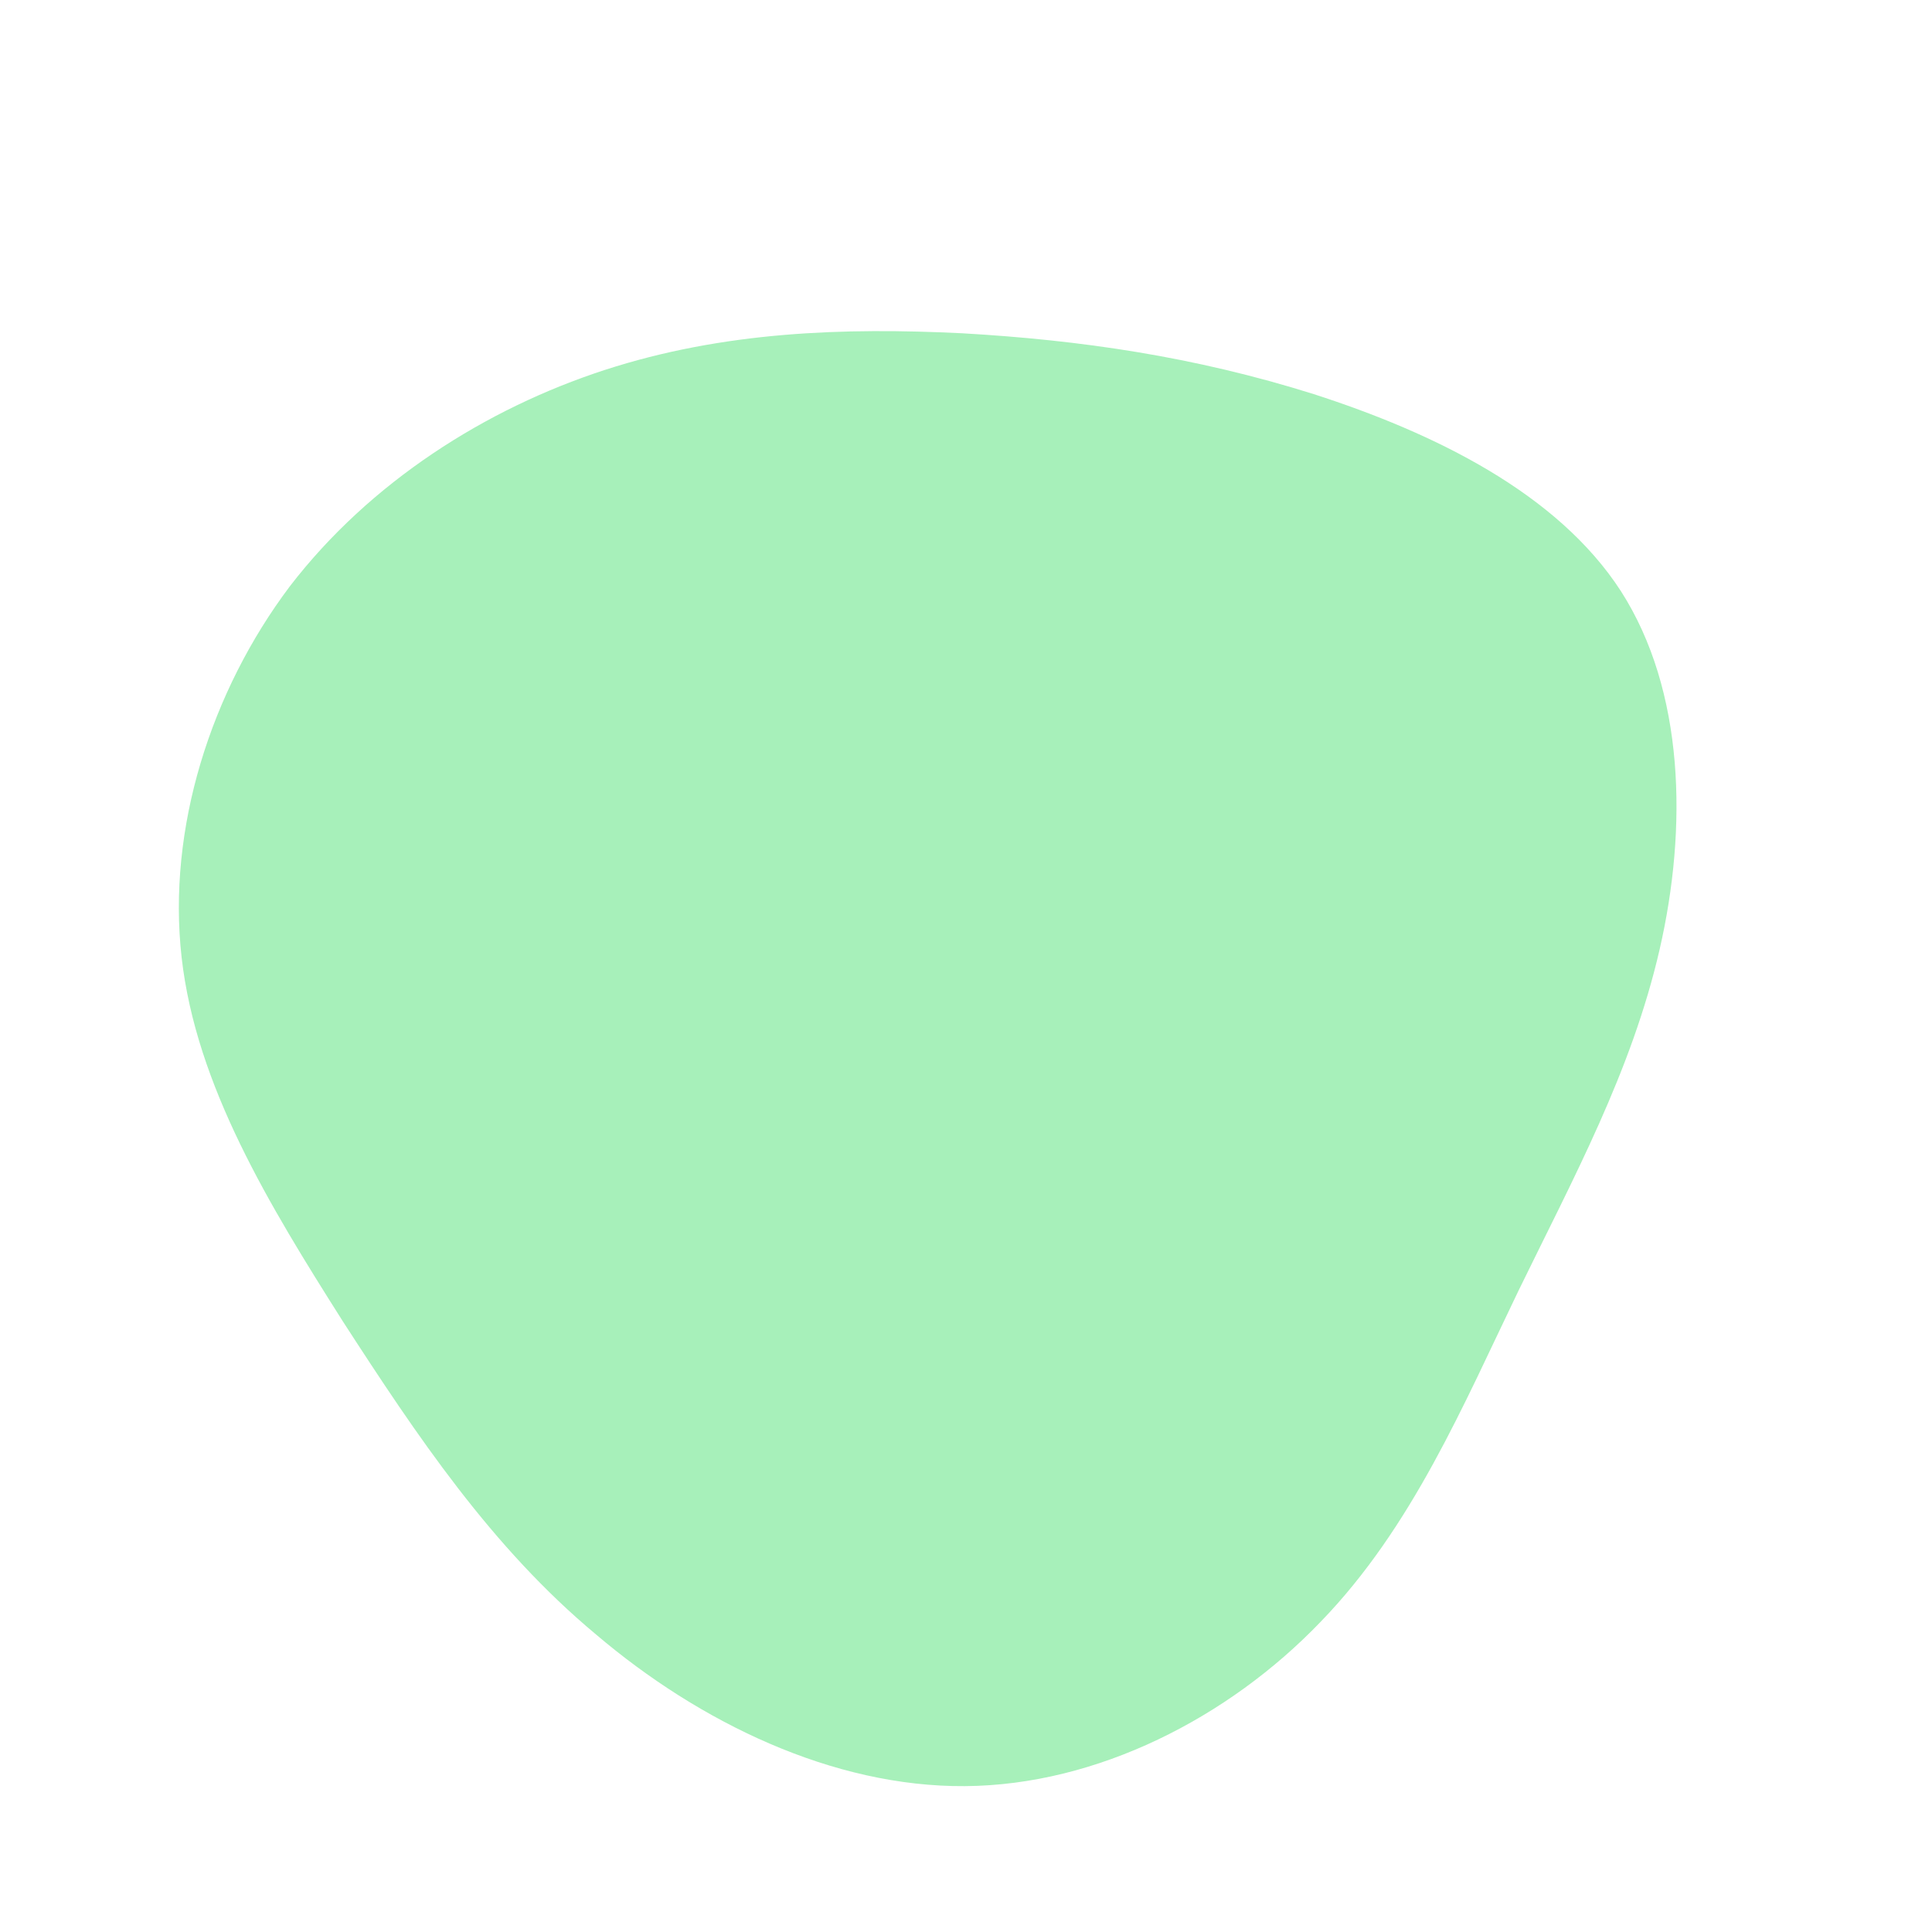 <?xml version="1.0" standalone="no"?>
<svg viewBox="0 0 200 200" xmlns="http://www.w3.org/2000/svg">
  <path fill="#A7F0BA" d="M36,-59.2C48.4,-55.2,61.2,-49,67.8,-38.8C74.4,-28.5,74.7,-14.3,71.8,-1.7C68.9,10.9,62.9,21.9,57.2,33.6C51.5,45.4,46.2,58.1,36.7,67.9C27.2,77.8,13.6,84.8,-0.1,84.9C-13.8,85,-27.6,78.3,-38.3,69.2C-49.1,60.2,-56.8,48.7,-64.5,36.8C-72.1,24.8,-79.7,12.4,-81.2,-0.9C-82.7,-14.2,-78.2,-28.4,-70,-39.3C-61.7,-50.1,-49.7,-57.7,-37.4,-61.7C-25.1,-65.7,-12.6,-66.1,-0.4,-65.5C11.8,-64.8,23.6,-63.1,36,-59.2Z" transform="translate(100 100)" />
</svg>
